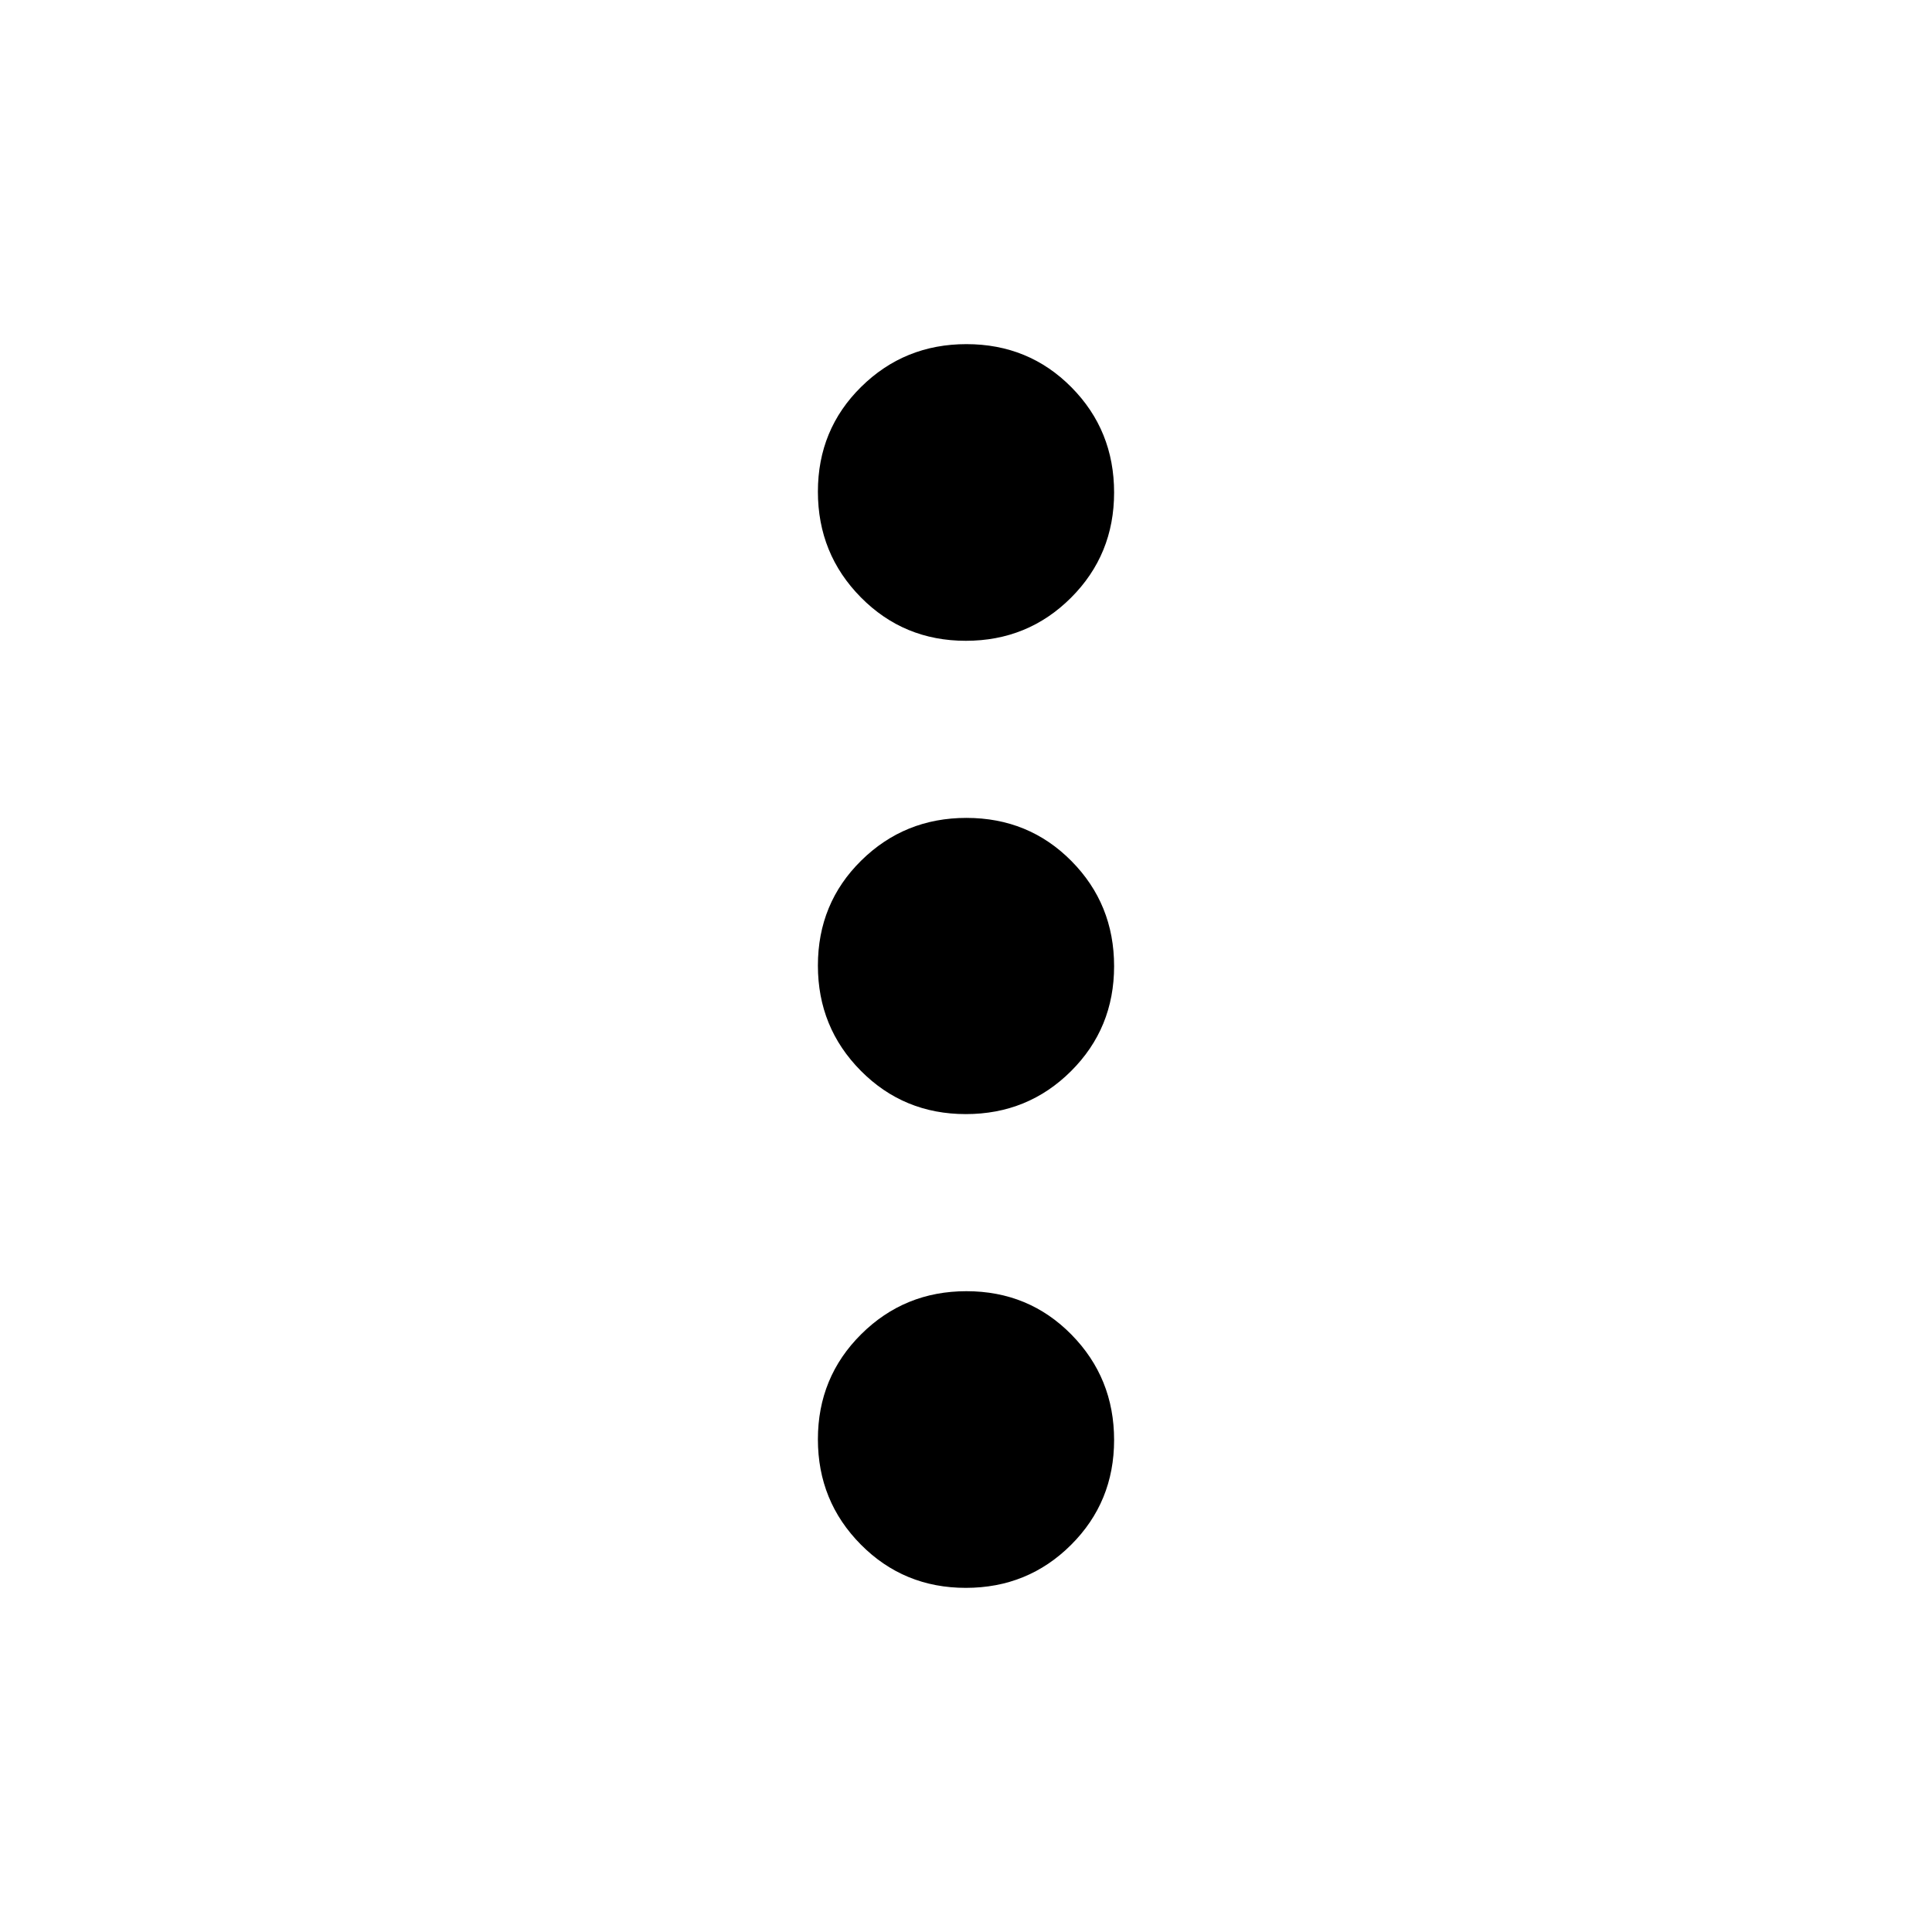 <svg xmlns="http://www.w3.org/2000/svg" height="20" viewBox="0 -960 960 960" width="20"><path d="M479.91-171q-30.84 0-52.17-21.52-21.33-21.51-21.33-52.28 0-30.87 21.52-52.24t52.28-21.37q30.96 0 52.17 21.55 21.21 21.56 21.21 52.38 0 30.83-21.42 52.15Q510.75-171 479.91-171Zm0-235.41q-30.84 0-52.17-21.52-21.33-21.52-21.33-52.28 0-30.96 21.52-52.17t52.28-21.21q30.96 0 52.17 21.42t21.21 52.26q0 30.84-21.42 52.17-21.42 21.33-52.26 21.33Zm0-235.18q-30.84 0-52.17-21.6-21.33-21.61-21.33-52.5 0-30.9 21.52-52.1Q449.45-789 480.21-789q30.96 0 52.17 21.42t21.21 52.31q0 30.9-21.42 52.29t-52.26 21.39Z"/></svg>